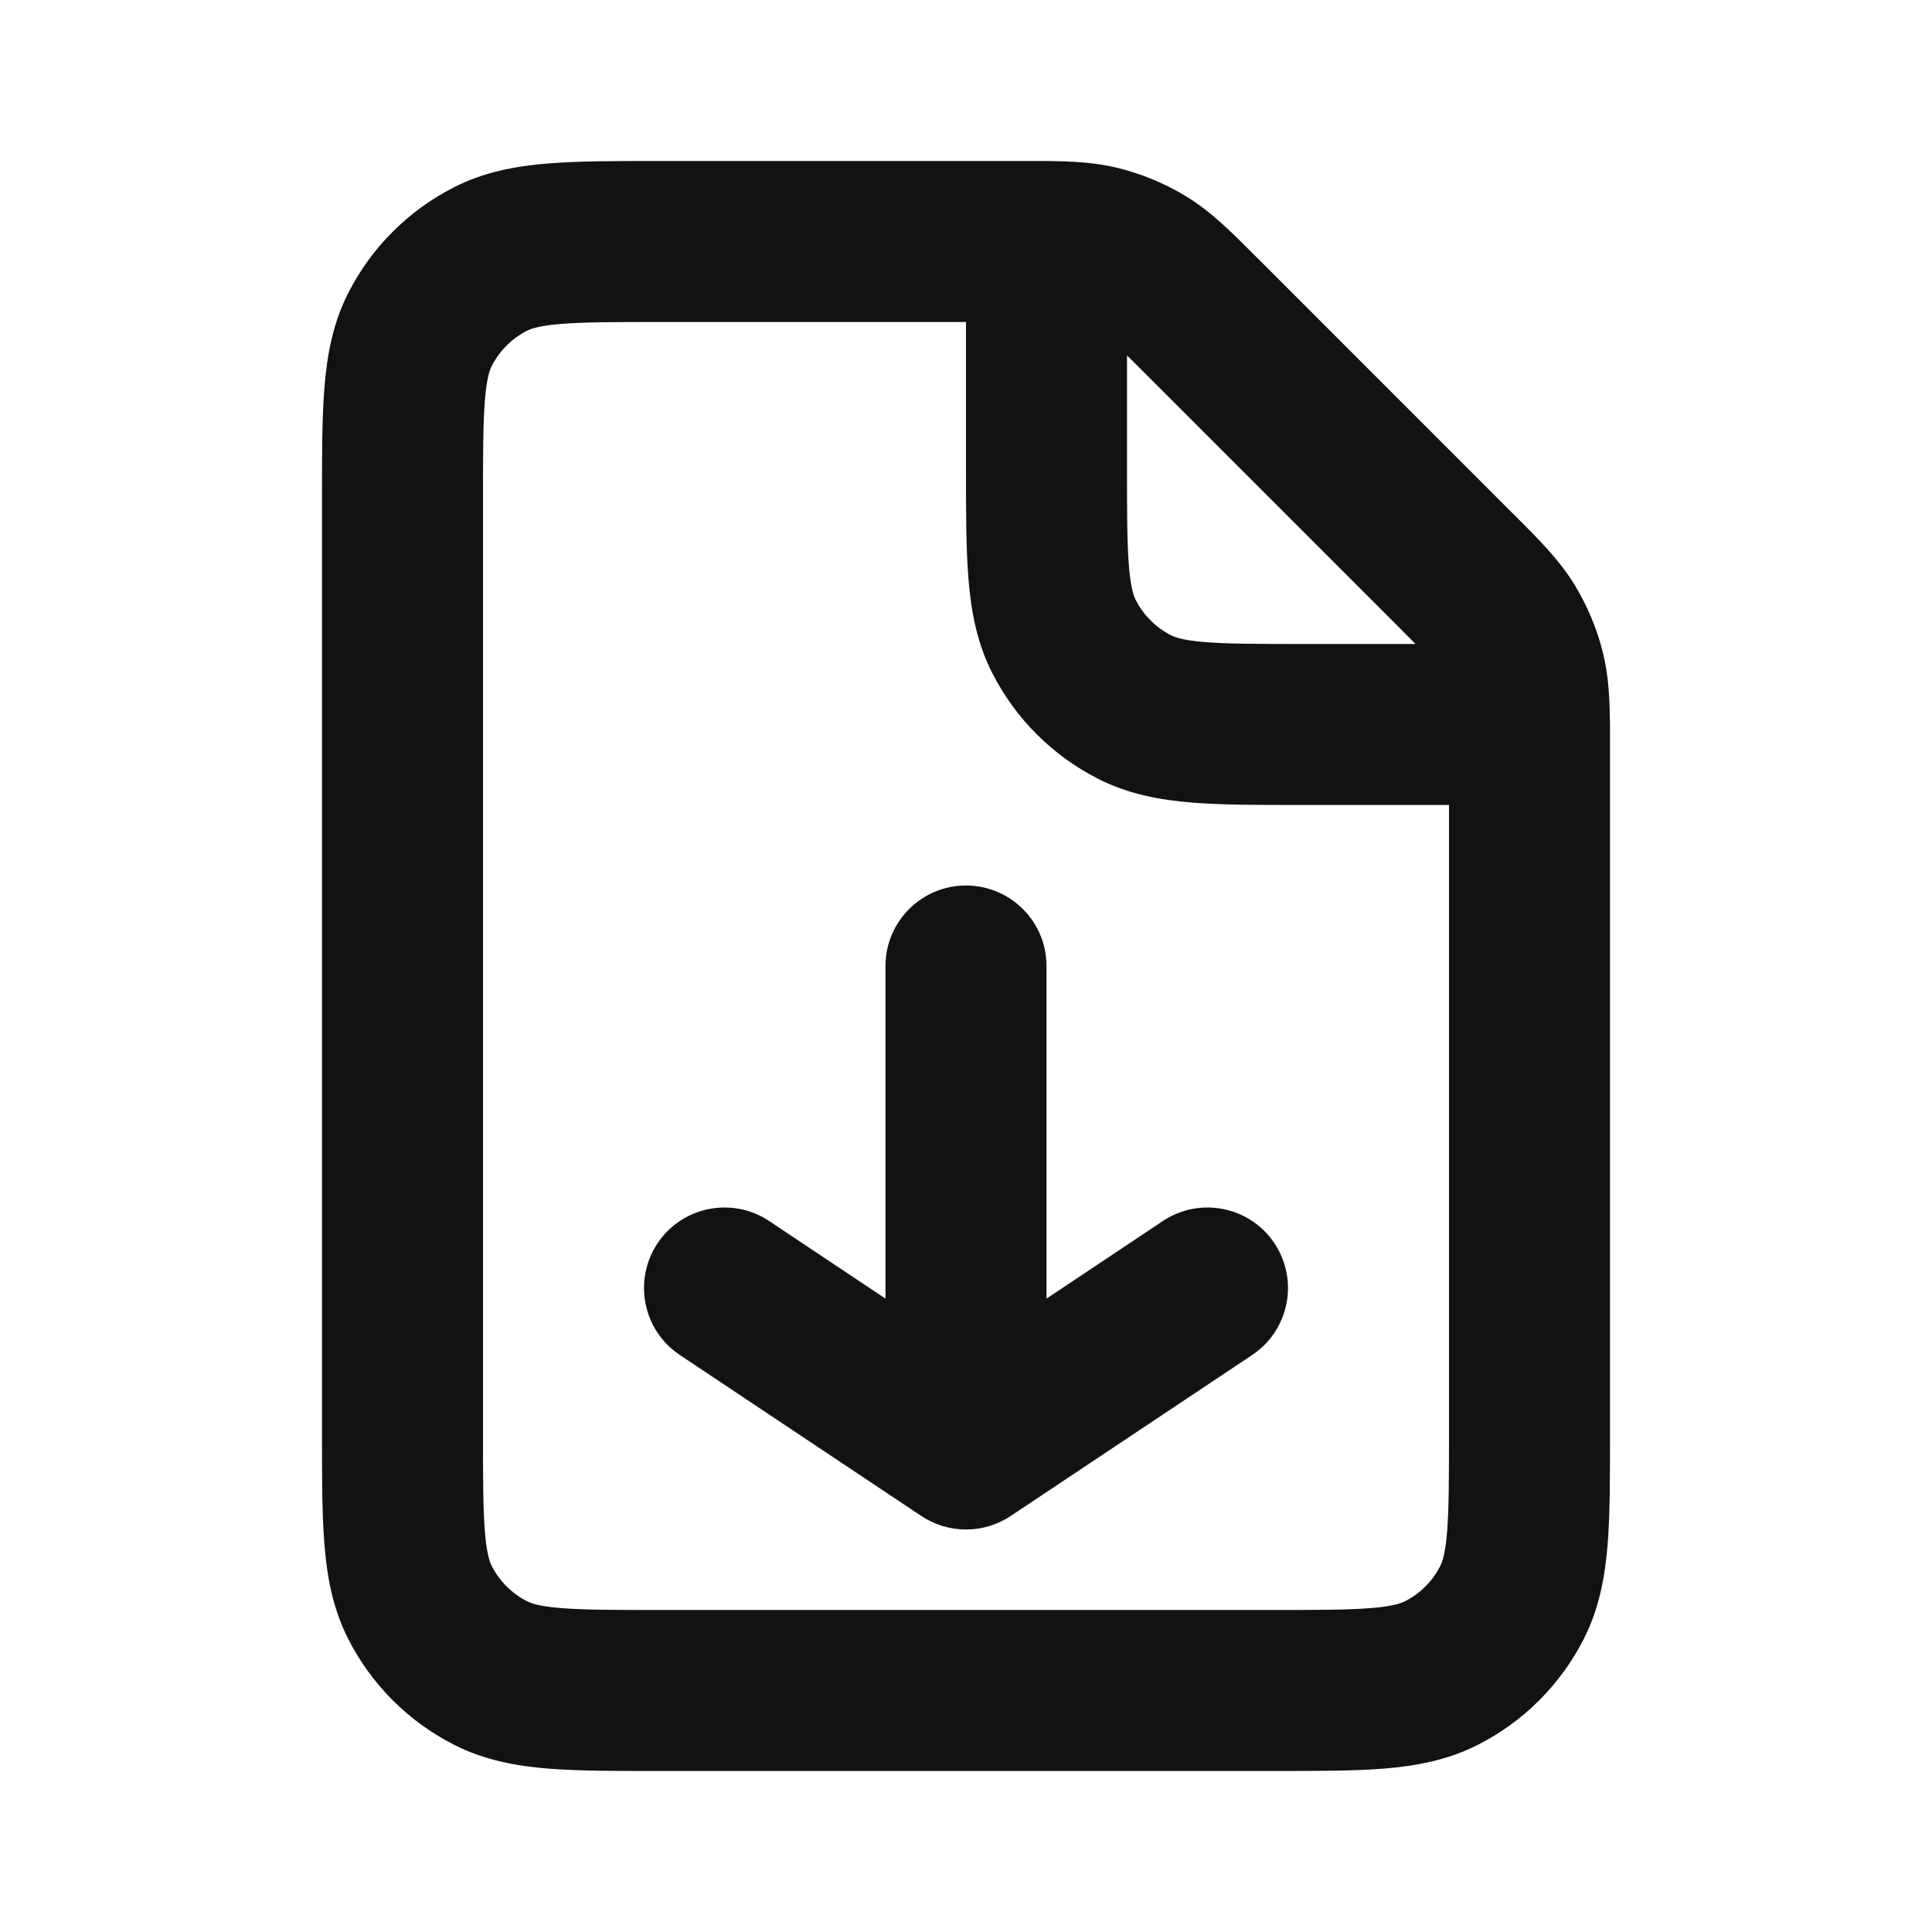 <svg width="24" height="24" viewBox="0 0 24 24" fill="none" xmlns="http://www.w3.org/2000/svg">
<path fill-rule="evenodd" clip-rule="evenodd" d="M13.041 2.001C13.027 2 13.014 2 13 2C12.992 2 12.985 2 12.977 2C12.905 2 12.832 2 12.758 2C12.73 2 12.703 2 12.675 2L8.162 2C7.635 2 7.18 2 6.805 2.031C6.41 2.063 6.016 2.134 5.638 2.327C5.073 2.615 4.614 3.074 4.327 3.638C4.134 4.017 4.063 4.41 4.031 4.805C4 5.18 4 5.634 4 6.162V17.839C4 18.366 4 18.821 4.031 19.195C4.063 19.59 4.134 19.984 4.327 20.362C4.614 20.926 5.073 21.385 5.638 21.673C6.016 21.866 6.41 21.937 6.805 21.97C7.18 22 7.635 22 8.162 22H15.838C16.366 22 16.82 22 17.195 21.97C17.59 21.937 17.983 21.866 18.362 21.673C18.926 21.386 19.385 20.927 19.673 20.362C19.866 19.984 19.937 19.59 19.97 19.195C20 18.821 20 18.367 20 17.841L20 9.326C20 9.299 20 9.273 20 9.248C20 9.174 20 9.102 20 9.031C20 9.021 20 9.01 20 9C20 8.983 20 8.967 19.999 8.951C19.995 8.659 19.98 8.391 19.917 8.128C19.843 7.822 19.722 7.53 19.558 7.261C19.37 6.955 19.116 6.701 18.826 6.411C18.807 6.393 18.789 6.374 18.77 6.356L15.645 3.23C15.625 3.211 15.605 3.191 15.586 3.172C15.298 2.883 15.045 2.629 14.739 2.442C14.471 2.278 14.178 2.157 13.872 2.083C13.607 2.019 13.335 2.004 13.041 2.001ZM17.584 8C17.524 7.939 17.449 7.863 17.356 7.77L14.23 4.644C14.137 4.551 14.062 4.476 14 4.416V5.8C14 6.377 14.001 6.749 14.024 7.032C14.046 7.304 14.084 7.405 14.109 7.454C14.205 7.642 14.358 7.795 14.546 7.891C14.595 7.916 14.696 7.954 14.968 7.976C15.251 7.999 15.624 8 16.2 8H17.584ZM18 10V17.8C18 18.377 17.999 18.749 17.976 19.032C17.954 19.304 17.916 19.405 17.891 19.454C17.796 19.642 17.642 19.795 17.454 19.891C17.404 19.916 17.304 19.954 17.032 19.976C16.749 19.999 16.377 20 15.8 20H8.2C7.624 20 7.251 19.999 6.968 19.976C6.696 19.954 6.595 19.916 6.546 19.891C6.358 19.795 6.205 19.642 6.109 19.454C6.084 19.405 6.046 19.304 6.024 19.032C6.001 18.749 6 18.377 6 17.8V6.2C6 5.624 6.001 5.251 6.024 4.968C6.046 4.696 6.084 4.596 6.109 4.546C6.205 4.358 6.358 4.205 6.546 4.109C6.595 4.084 6.696 4.046 6.968 4.024C7.251 4.001 7.624 4 8.2 4H12L12 5.839C12 6.366 12 6.821 12.031 7.195C12.063 7.59 12.134 7.984 12.327 8.362C12.614 8.926 13.073 9.385 13.638 9.673C14.016 9.866 14.41 9.937 14.805 9.97C15.18 10 15.635 10 16.162 10L18 10ZM12 11C12.552 11 13 11.448 13 12L13 16.132L14.445 15.168C14.905 14.862 15.526 14.986 15.832 15.445C16.138 15.905 16.014 16.526 15.555 16.832L12.555 18.832C12.219 19.056 11.781 19.056 11.445 18.832L8.445 16.832C7.986 16.526 7.862 15.905 8.168 15.445C8.474 14.986 9.095 14.862 9.555 15.168L11 16.132L11 12C11 11.448 11.448 11 12 11Z" fill="#121212"/>
</svg>
